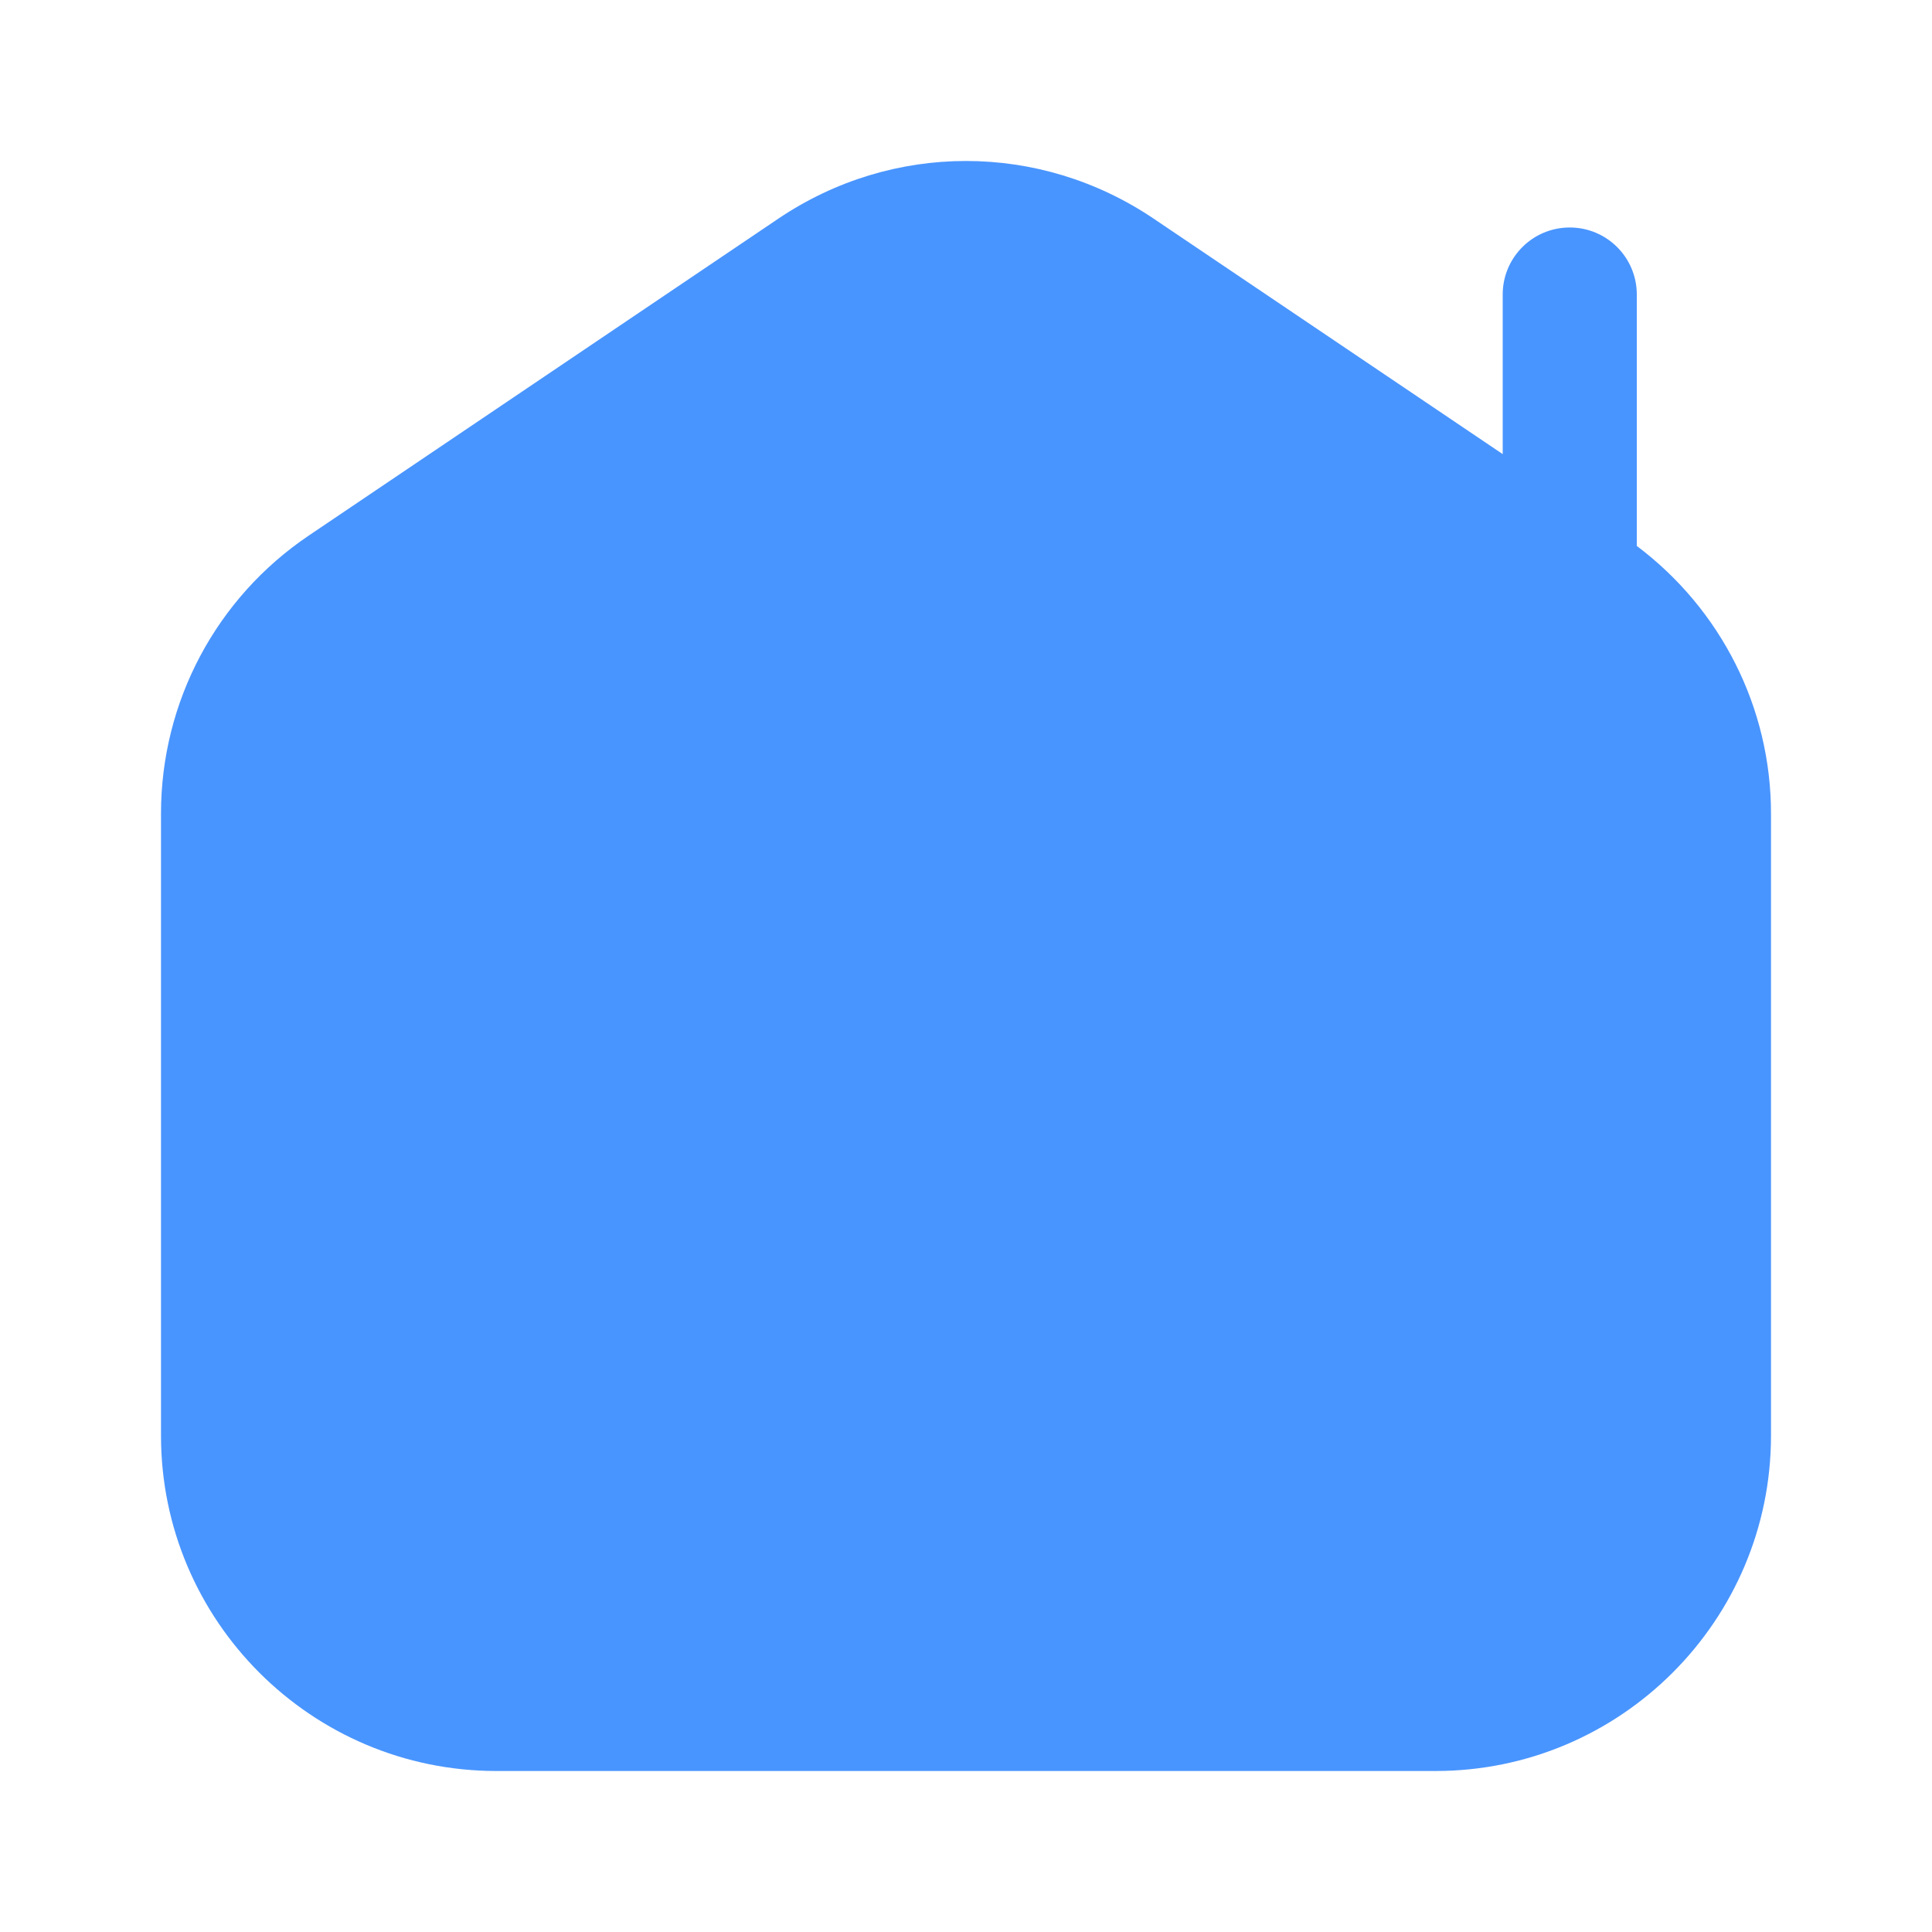 <svg width="24" height="24" viewBox="0 0 24 24" fill="none" xmlns="http://www.w3.org/2000/svg">
<path d="M20.333 6.782V3.659C20.333 3.199 19.961 2.826 19.5 2.826C19.039 2.826 18.667 3.199 18.667 3.659V5.641L14.331 2.716C12.915 1.761 11.085 1.761 9.669 2.716L3.837 6.652C2.687 7.427 2 8.717 2 10.106V17.834C2 20.131 3.869 22 6.167 22H17.833C20.131 22 22 20.131 22 17.834V10.106C22 8.79 21.377 7.567 20.333 6.782Z" fill="#4995FF"/>
</svg>
